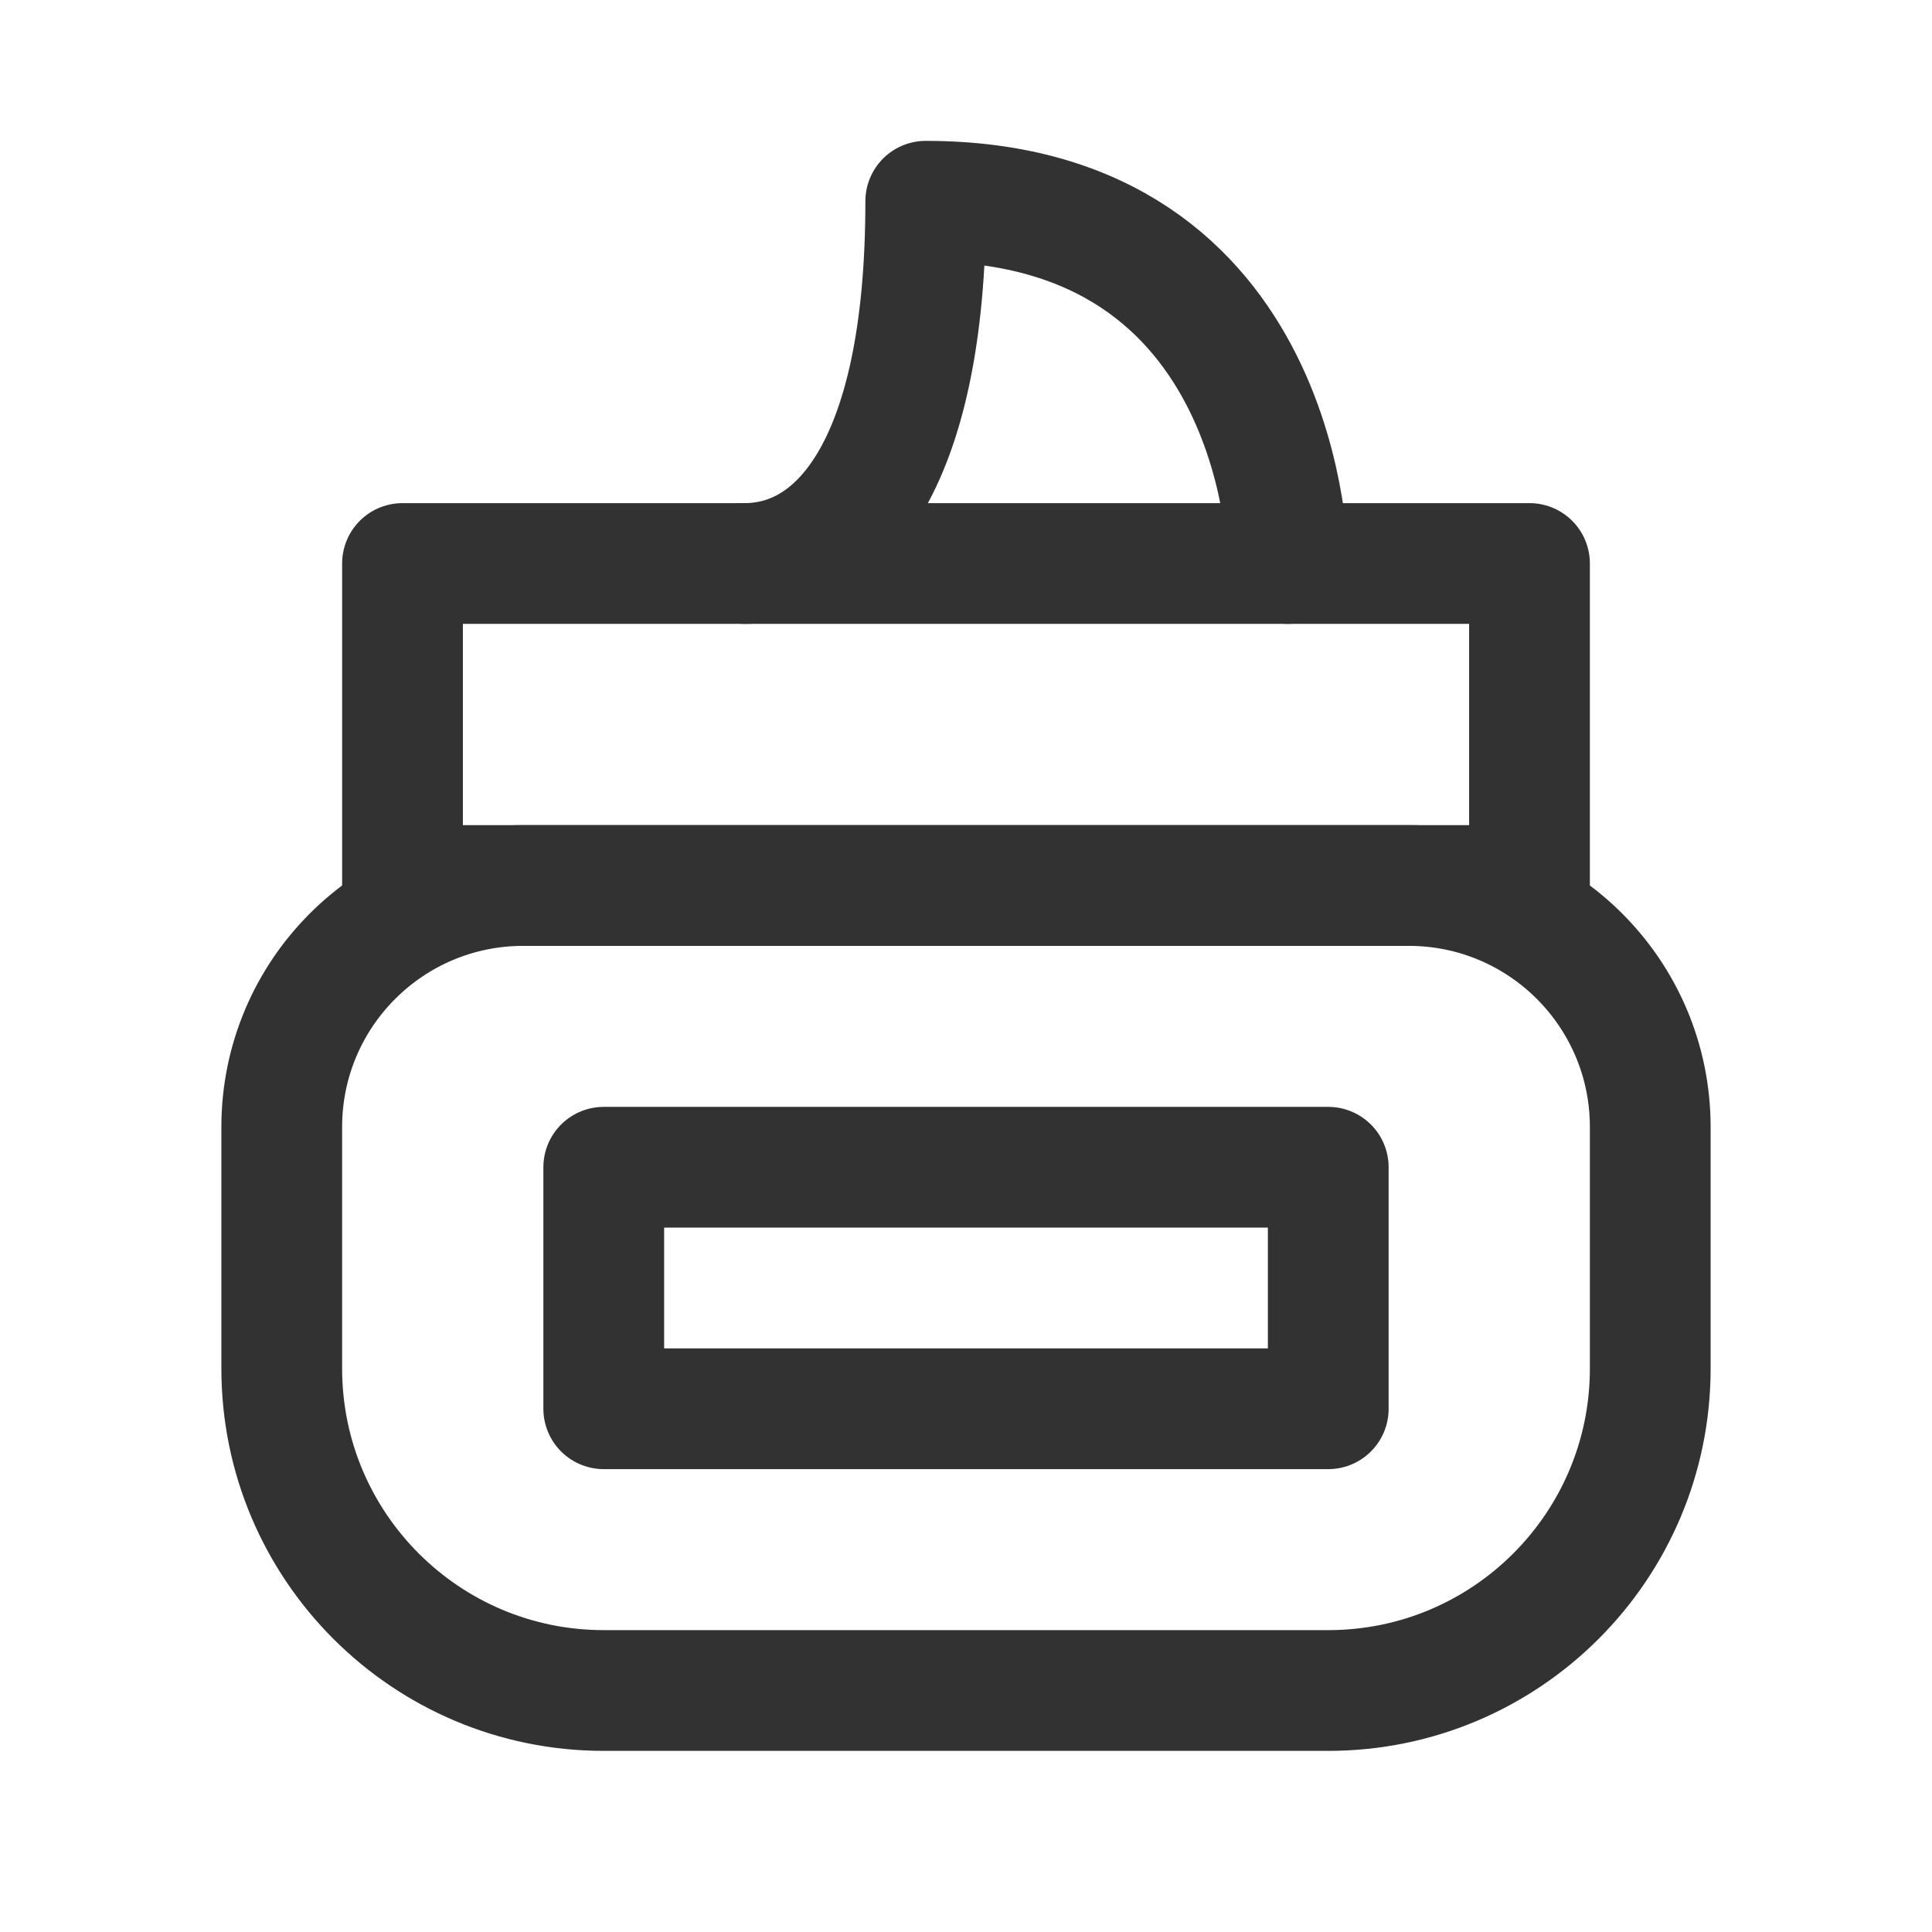 <?xml version="1.0" encoding="UTF-8"?><svg version="1.1" viewBox="0 0 24 24" xmlns="http://www.w3.org/2000/svg" xmlns:xlink="http://www.w3.org/1999/xlink"><g stroke-linecap="round" stroke-width="1.5" stroke="#323232" fill="none" stroke-linejoin="round"><rect width="14" height="4" x="5" y="7" rx=".828" ry="0"></rect><path d="M9.25 7c1.125 0 2.25-1.125 2.25-4.5 4.5 0 4.5 4.5 4.5 4.5"></path><path d="M6.5 11h11l-1.31134e-07 3.55271e-15c1.657-7.24234e-08 3 1.343 3 3v3 0c0 2.209-1.791 4-4 4h-9l-1.74846e-07-3.55271e-15c-2.209-9.65645e-08-4-1.791-4-4 0 0 0 0 0 0v-3l3.37508e-14 4.52987e-07c-2.50178e-07-1.657 1.343-3 3-3Z"></path><rect width="9" height="3" x="7.5" y="14.5" rx=".46" ry="0"></rect></g><path fill="none" d="M0 0h24v24h-24Z"></path></svg>